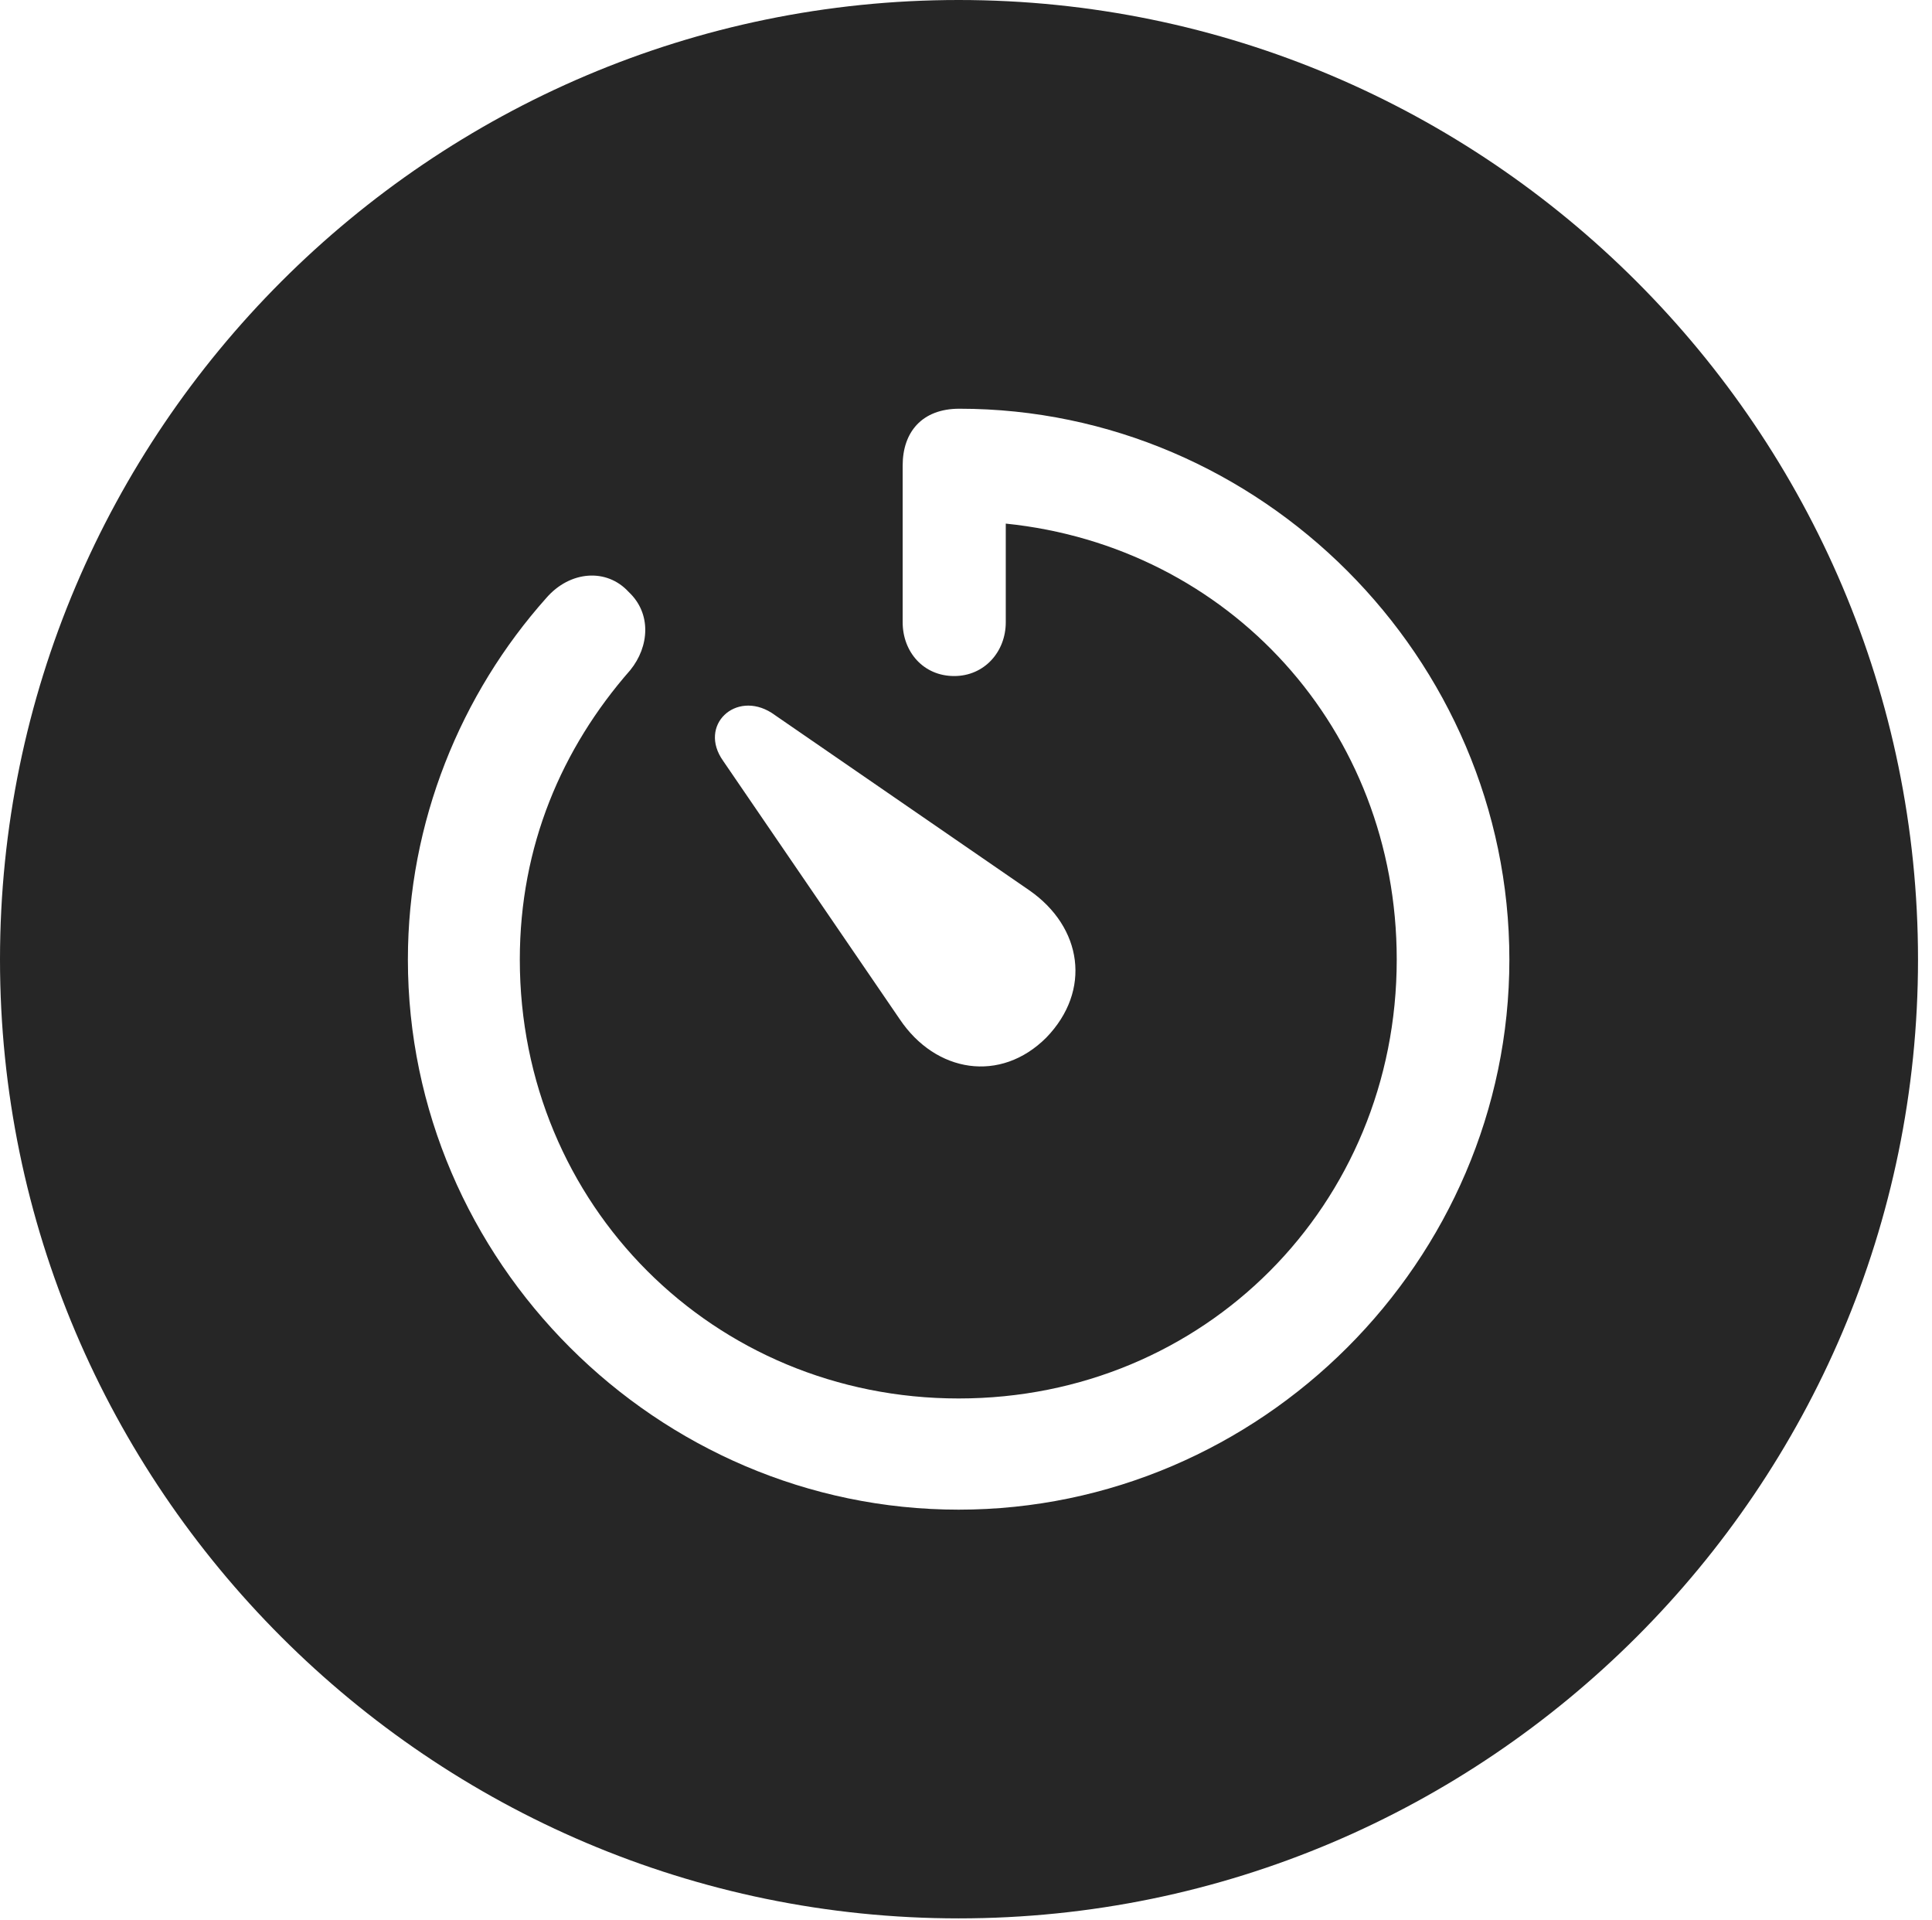 <?xml version="1.0" encoding="UTF-8"?>
<!--Generator: Apple Native CoreSVG 326-->
<!DOCTYPE svg
PUBLIC "-//W3C//DTD SVG 1.1//EN"
       "http://www.w3.org/Graphics/SVG/1.1/DTD/svg11.dtd">
<svg version="1.1" xmlns="http://www.w3.org/2000/svg" xmlns:xlink="http://www.w3.org/1999/xlink" viewBox="0 0 51.25 50.918">
 <g>
  <rect height="50.918" opacity="0" width="51.25" x="0" y="0"/>
  <path d="M50.879 25.449C50.879 39.453 39.453 50.879 25.43 50.879C11.426 50.879 0 39.453 0 25.449C0 11.426 11.426 0 25.43 0C39.453 0 50.879 11.426 50.879 25.449ZM23.945 12.344L23.945 16.504C23.945 17.285 24.492 17.93 25.312 17.93C26.113 17.93 26.68 17.285 26.68 16.504L26.68 13.887C32.598 14.492 37.051 19.336 37.051 25.449C37.051 31.953 31.953 37.09 25.43 37.09C18.926 37.09 13.789 31.953 13.789 25.449C13.789 22.441 14.902 19.844 16.719 17.773C17.227 17.148 17.285 16.27 16.68 15.703C16.094 15.059 15.117 15.137 14.492 15.859C12.227 18.398 10.82 21.797 10.82 25.449C10.82 33.438 17.422 40.039 25.43 40.039C33.438 40.039 40.039 33.438 40.039 25.449C40.039 17.441 33.438 10.84 25.449 10.84C24.453 10.84 23.945 11.465 23.945 12.344ZM19.18 20.176L23.867 27.031C24.824 28.457 26.543 28.73 27.754 27.52C28.965 26.27 28.711 24.59 27.305 23.613L20.469 18.906C19.512 18.301 18.516 19.238 19.18 20.176Z" fill="black" fill-opacity="0.85"/>
 </g>
</svg>
